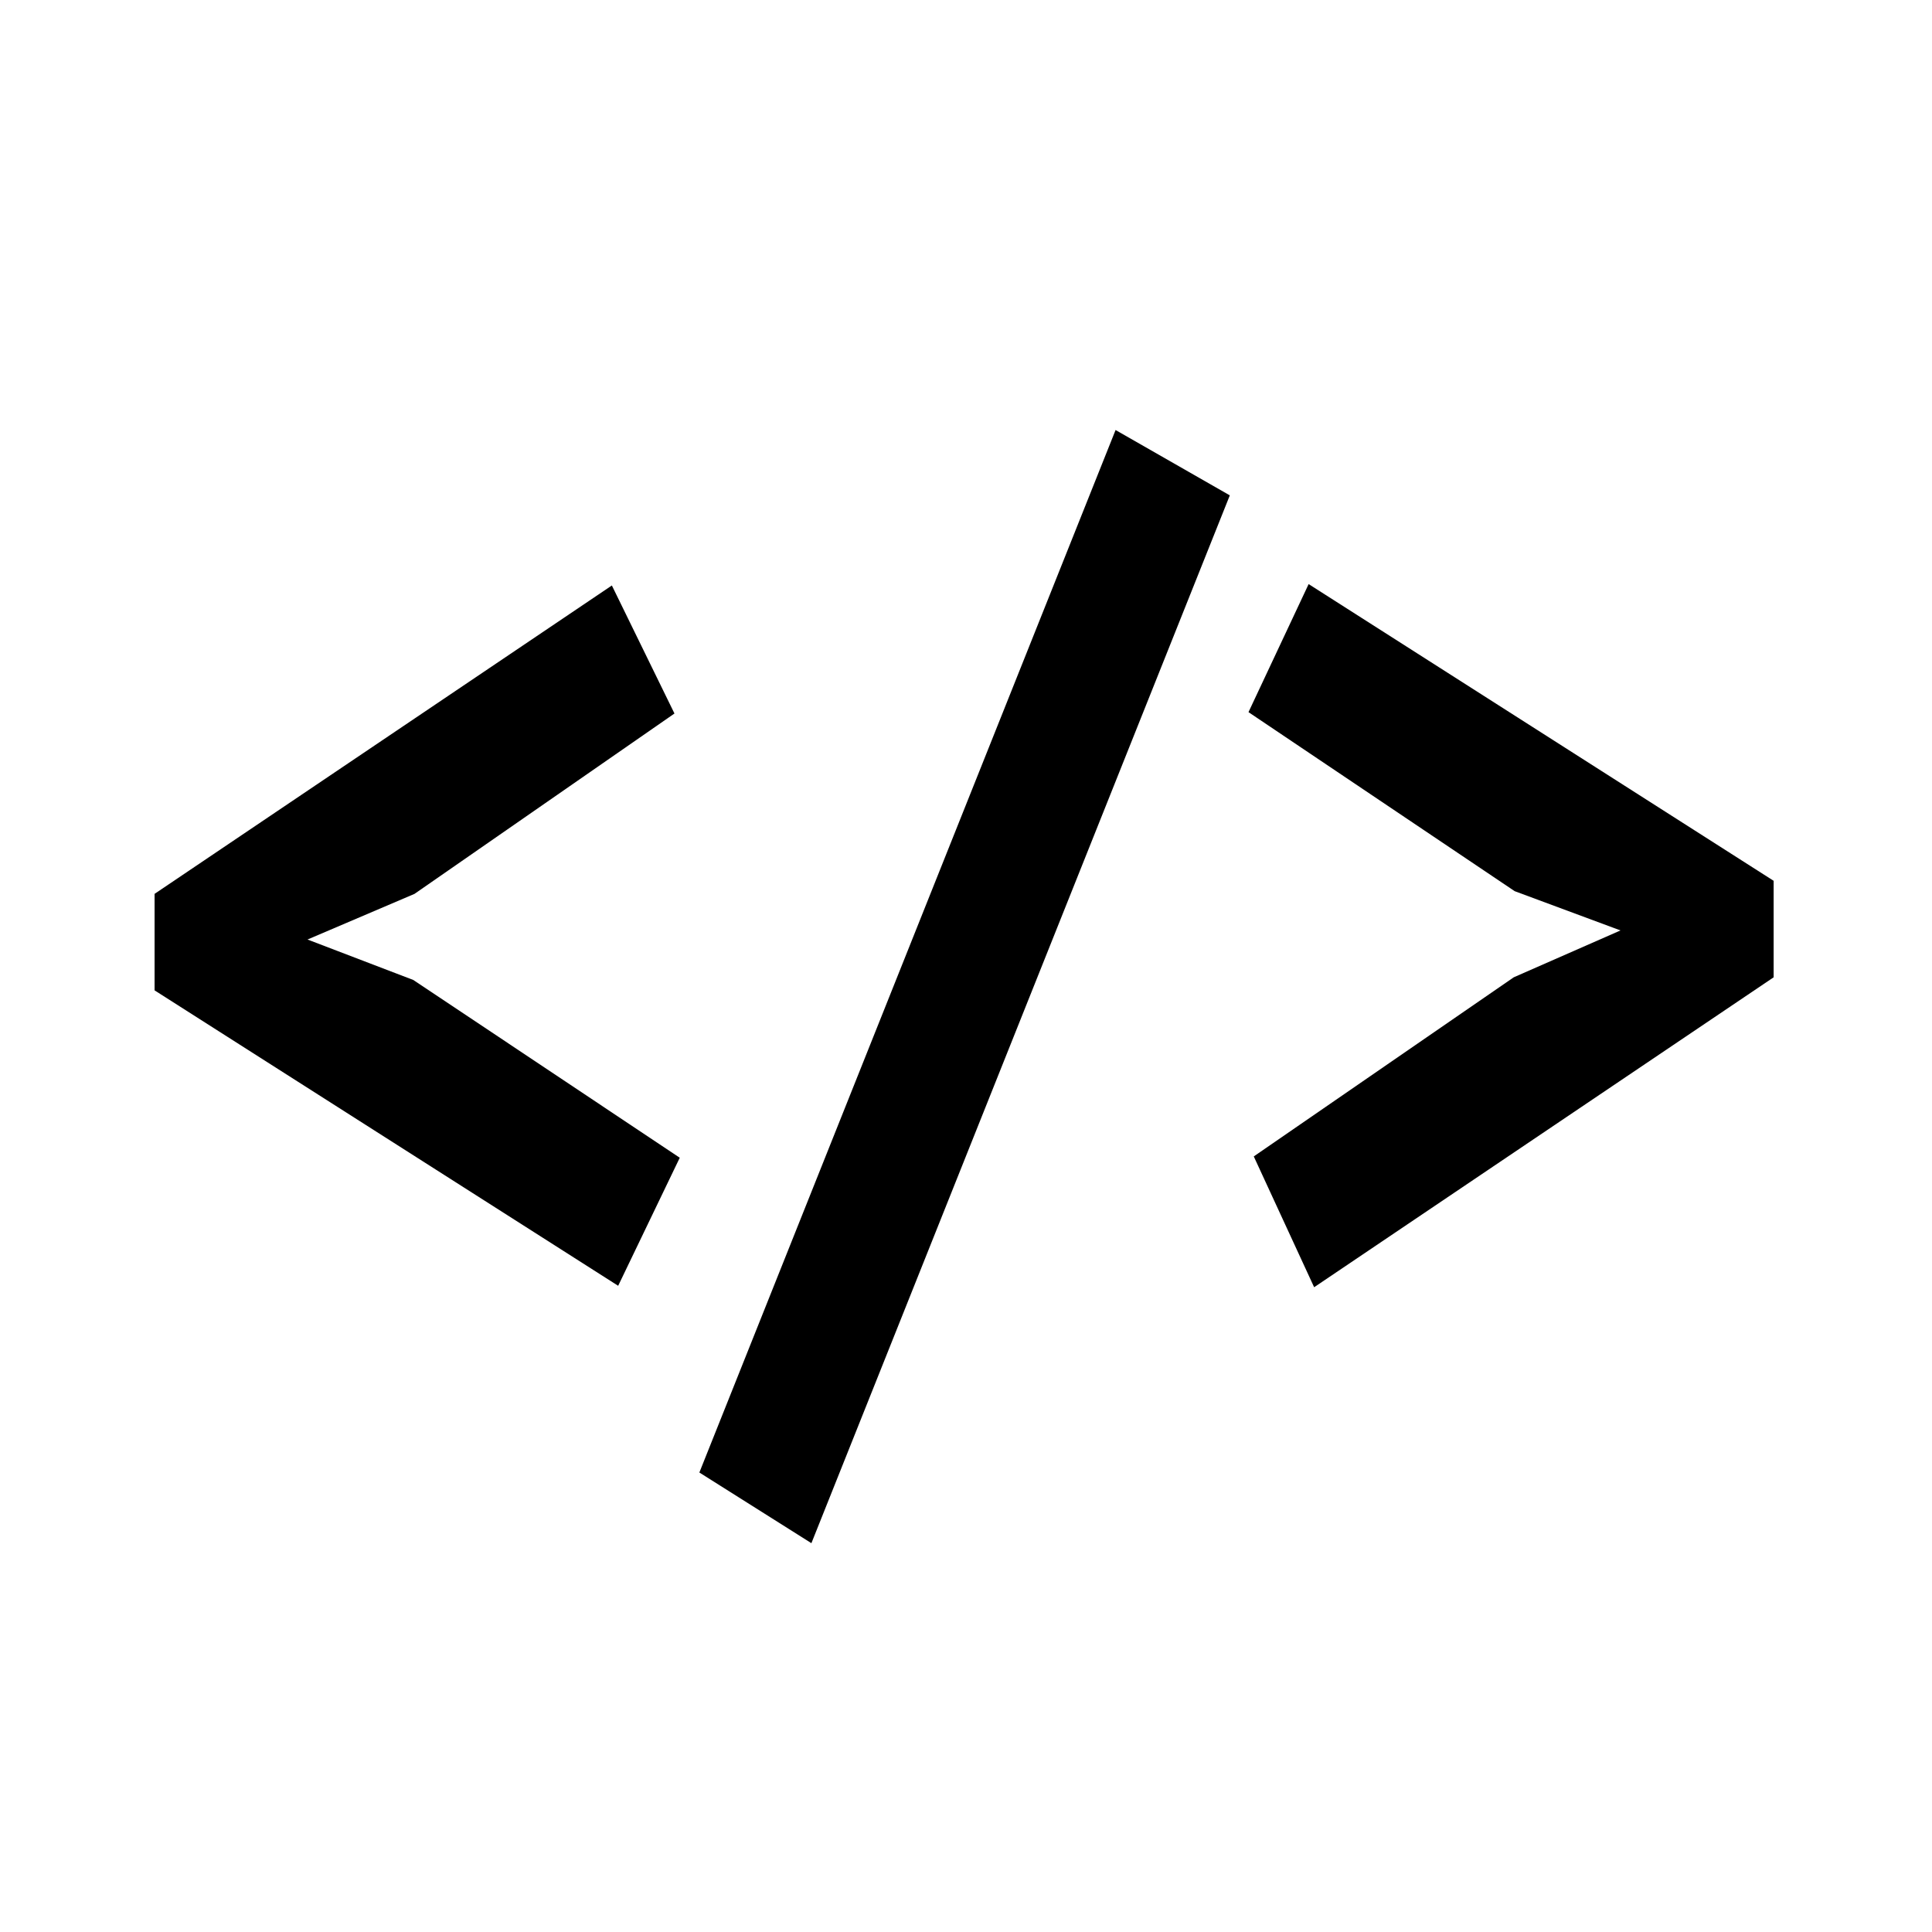 <?xml version="1.0" encoding="utf-8"?>
<!-- Generator: Adobe Illustrator 16.0.0, SVG Export Plug-In . SVG Version: 6.00 Build 0)  -->
<!DOCTYPE svg PUBLIC "-//W3C//DTD SVG 1.1//EN" "http://www.w3.org/Graphics/SVG/1.1/DTD/svg11.dtd">
<svg version="1.1" id="Layer_1" xmlns="http://www.w3.org/2000/svg" xmlns:xlink="http://www.w3.org/1999/xlink" x="0px" y="0px"
	 width="100px" height="100px" viewBox="0 0 100 100" enable-background="new 0 0 100 100" xml:space="preserve">
<g id="Layer_9">
	<path d="M8.001,51.261v-4.995L31.67,30.304l3.24,6.627l-13.456,9.336l-5.537,2.362l5.477,2.095l13.79,9.201l-3.188,6.627
		L8.001,51.261z"/>
	<path d="M57.742,22.258l5.913,3.382L41.998,79.875l-5.799-3.658L57.742,22.258z"/>
	<path d="M91.803,45.59v4.996L68.02,66.627l-3.125-6.771l13.456-9.271l5.526-2.426l-5.478-2.033l-13.777-9.266l3.113-6.628
		L91.803,45.59z"/>
</g>
</svg>

